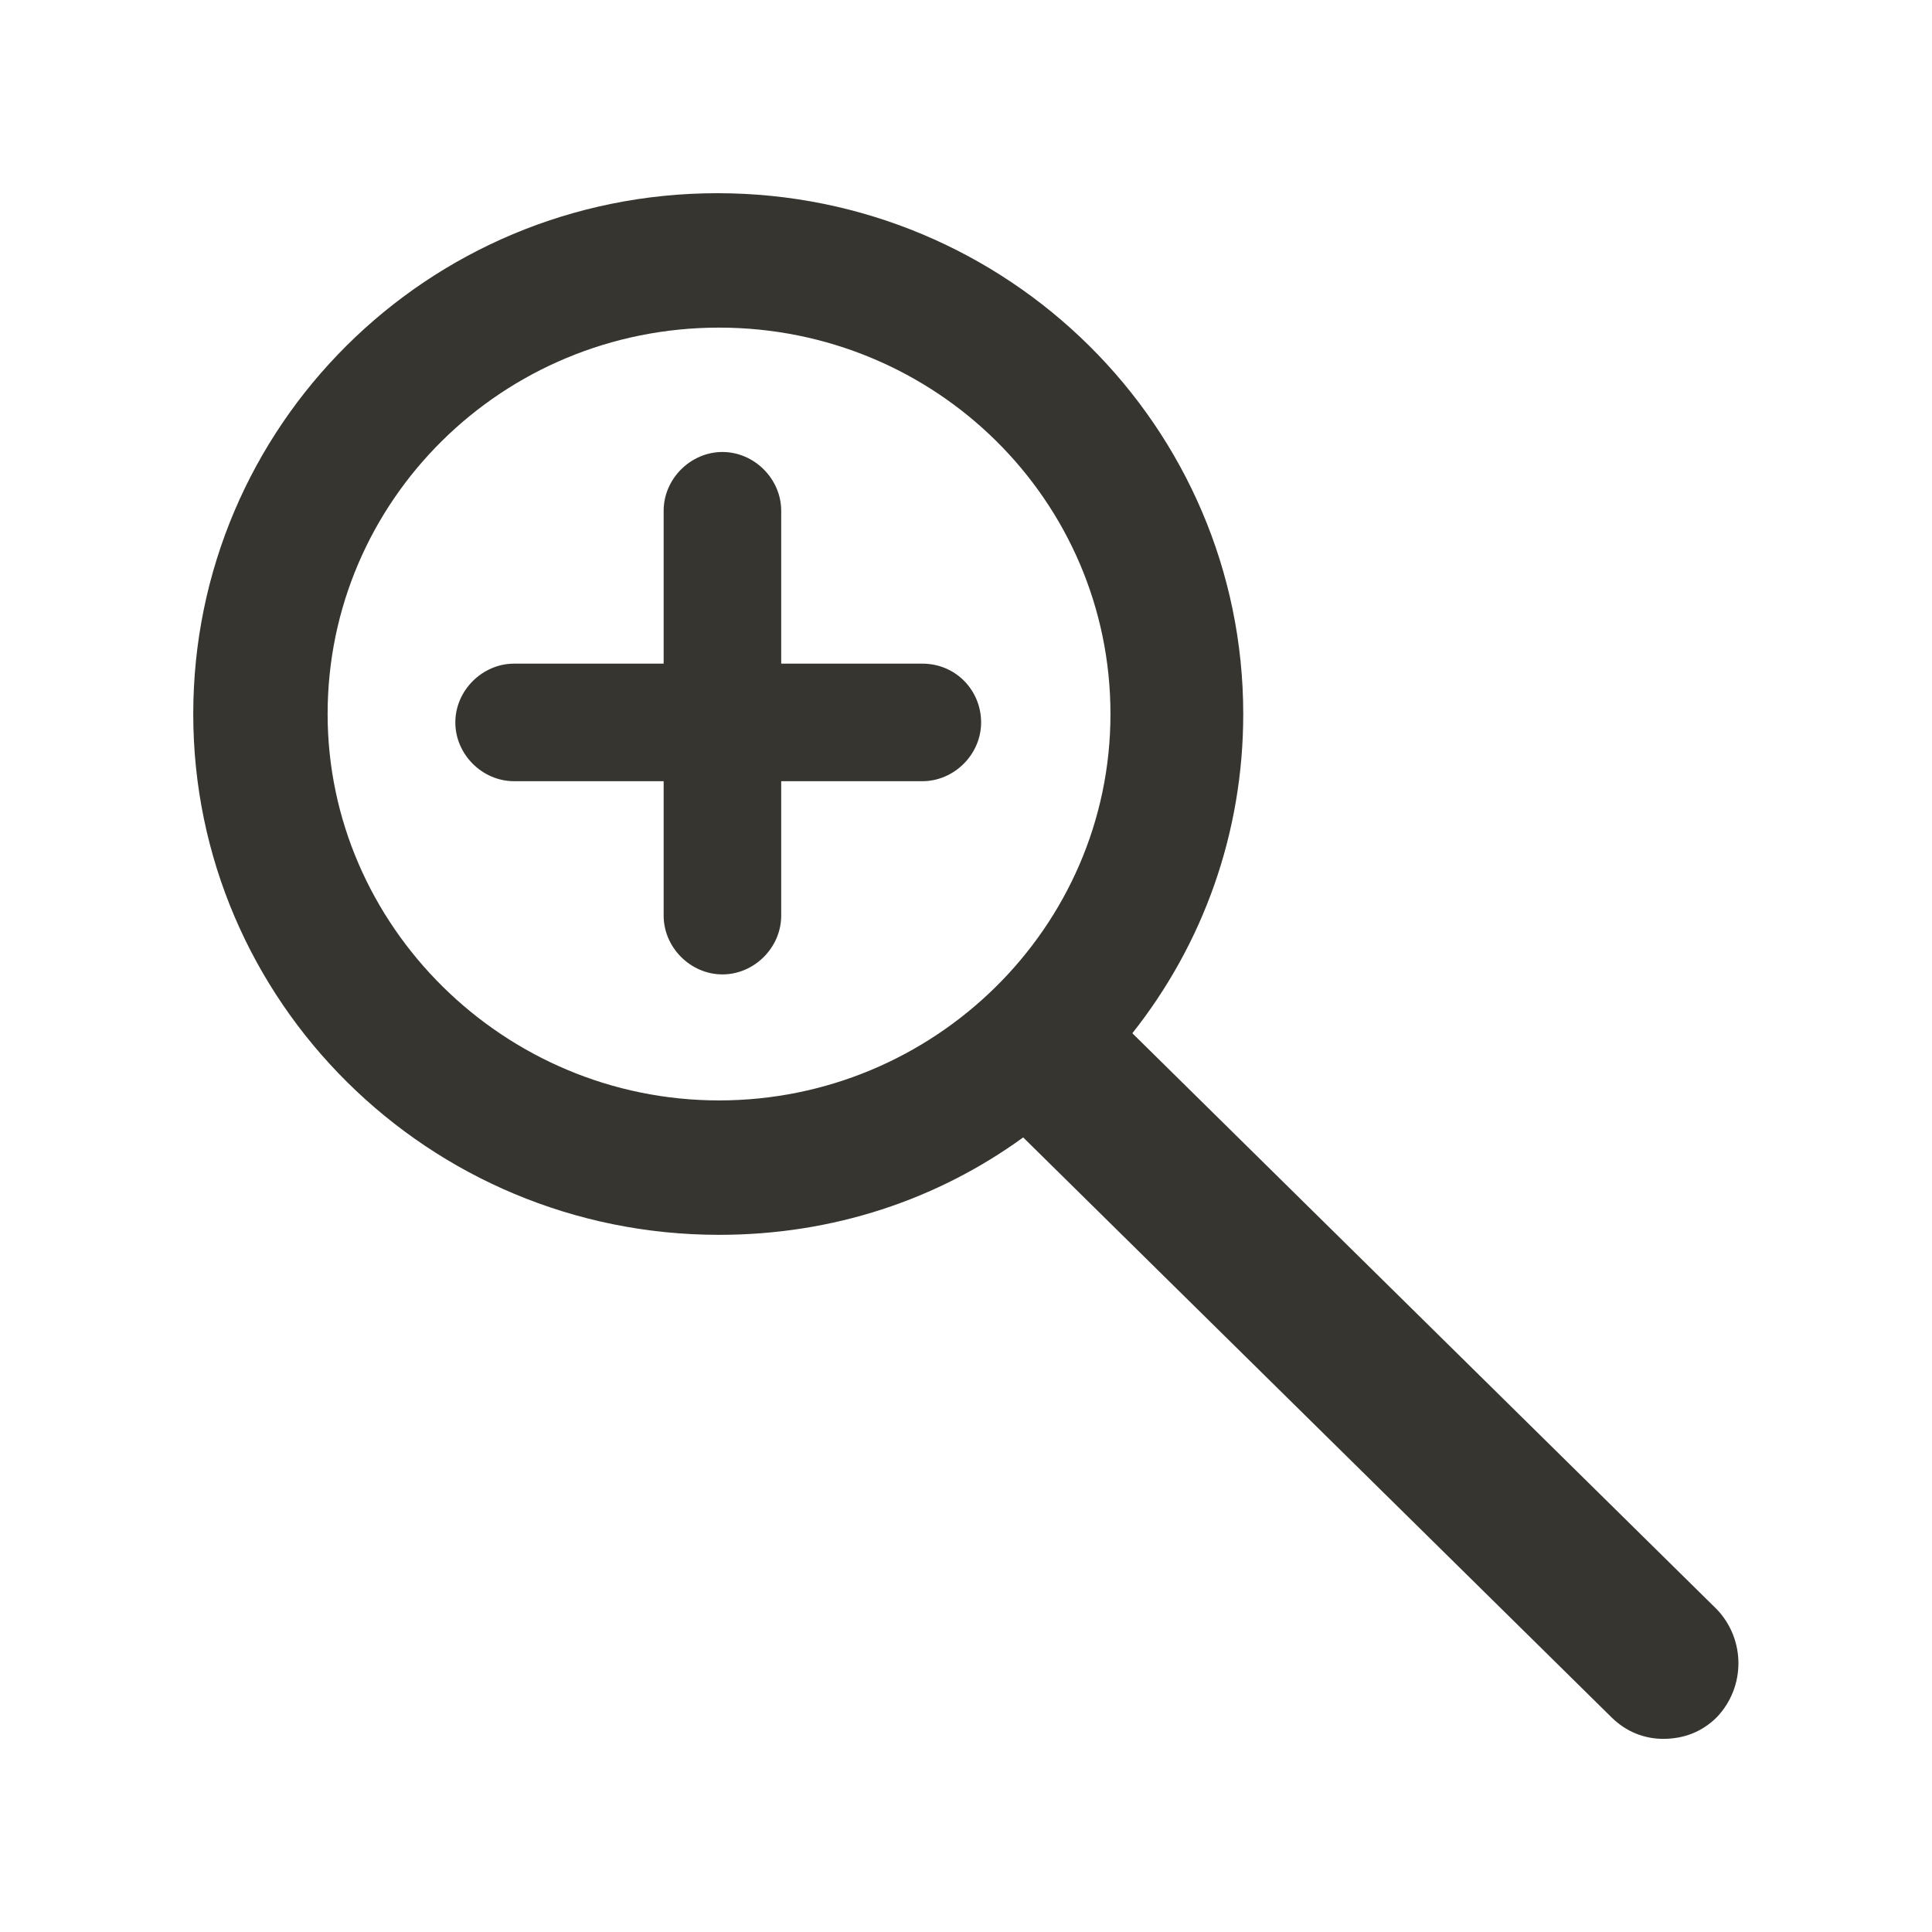 <!-- Generated by IcoMoon.io -->
<svg version="1.1" xmlns="http://www.w3.org/2000/svg" width="40" height="40" viewBox="0 0 40 40">
<title>di-zoom-in</title>
<path fill="#37352f" d="M35.548 33.322l-12.104-11.93c1.461-1.843 2.296-4.139 2.296-6.609 0-5.948-4.87-10.783-10.887-10.783s-10.852 4.835-10.852 10.783 4.87 10.783 10.887 10.783c2.365 0 4.522-0.73 6.296-2.017l12.174 12c0.313 0.313 0.696 0.452 1.078 0.452 0.417 0 0.8-0.139 1.113-0.452 0.591-0.626 0.591-1.6 0-2.226zM6.783 14.783c0-4.417 3.617-8 8.104-8s8.104 3.583 8.104 8-3.652 8-8.104 8-8.104-3.617-8.104-8zM20.313 14.957c0 0.661-0.557 1.217-1.217 1.217h-2.922v2.783c0 0.661-0.557 1.217-1.217 1.217s-1.217-0.557-1.217-1.217v-2.783h-3.096c-0.661 0-1.217-0.557-1.217-1.217s0.557-1.217 1.217-1.217h3.096v-3.165c0-0.661 0.557-1.217 1.217-1.217s1.217 0.557 1.217 1.217v3.165h2.922c0.696 0 1.217 0.557 1.217 1.217z"></path>
</svg>
